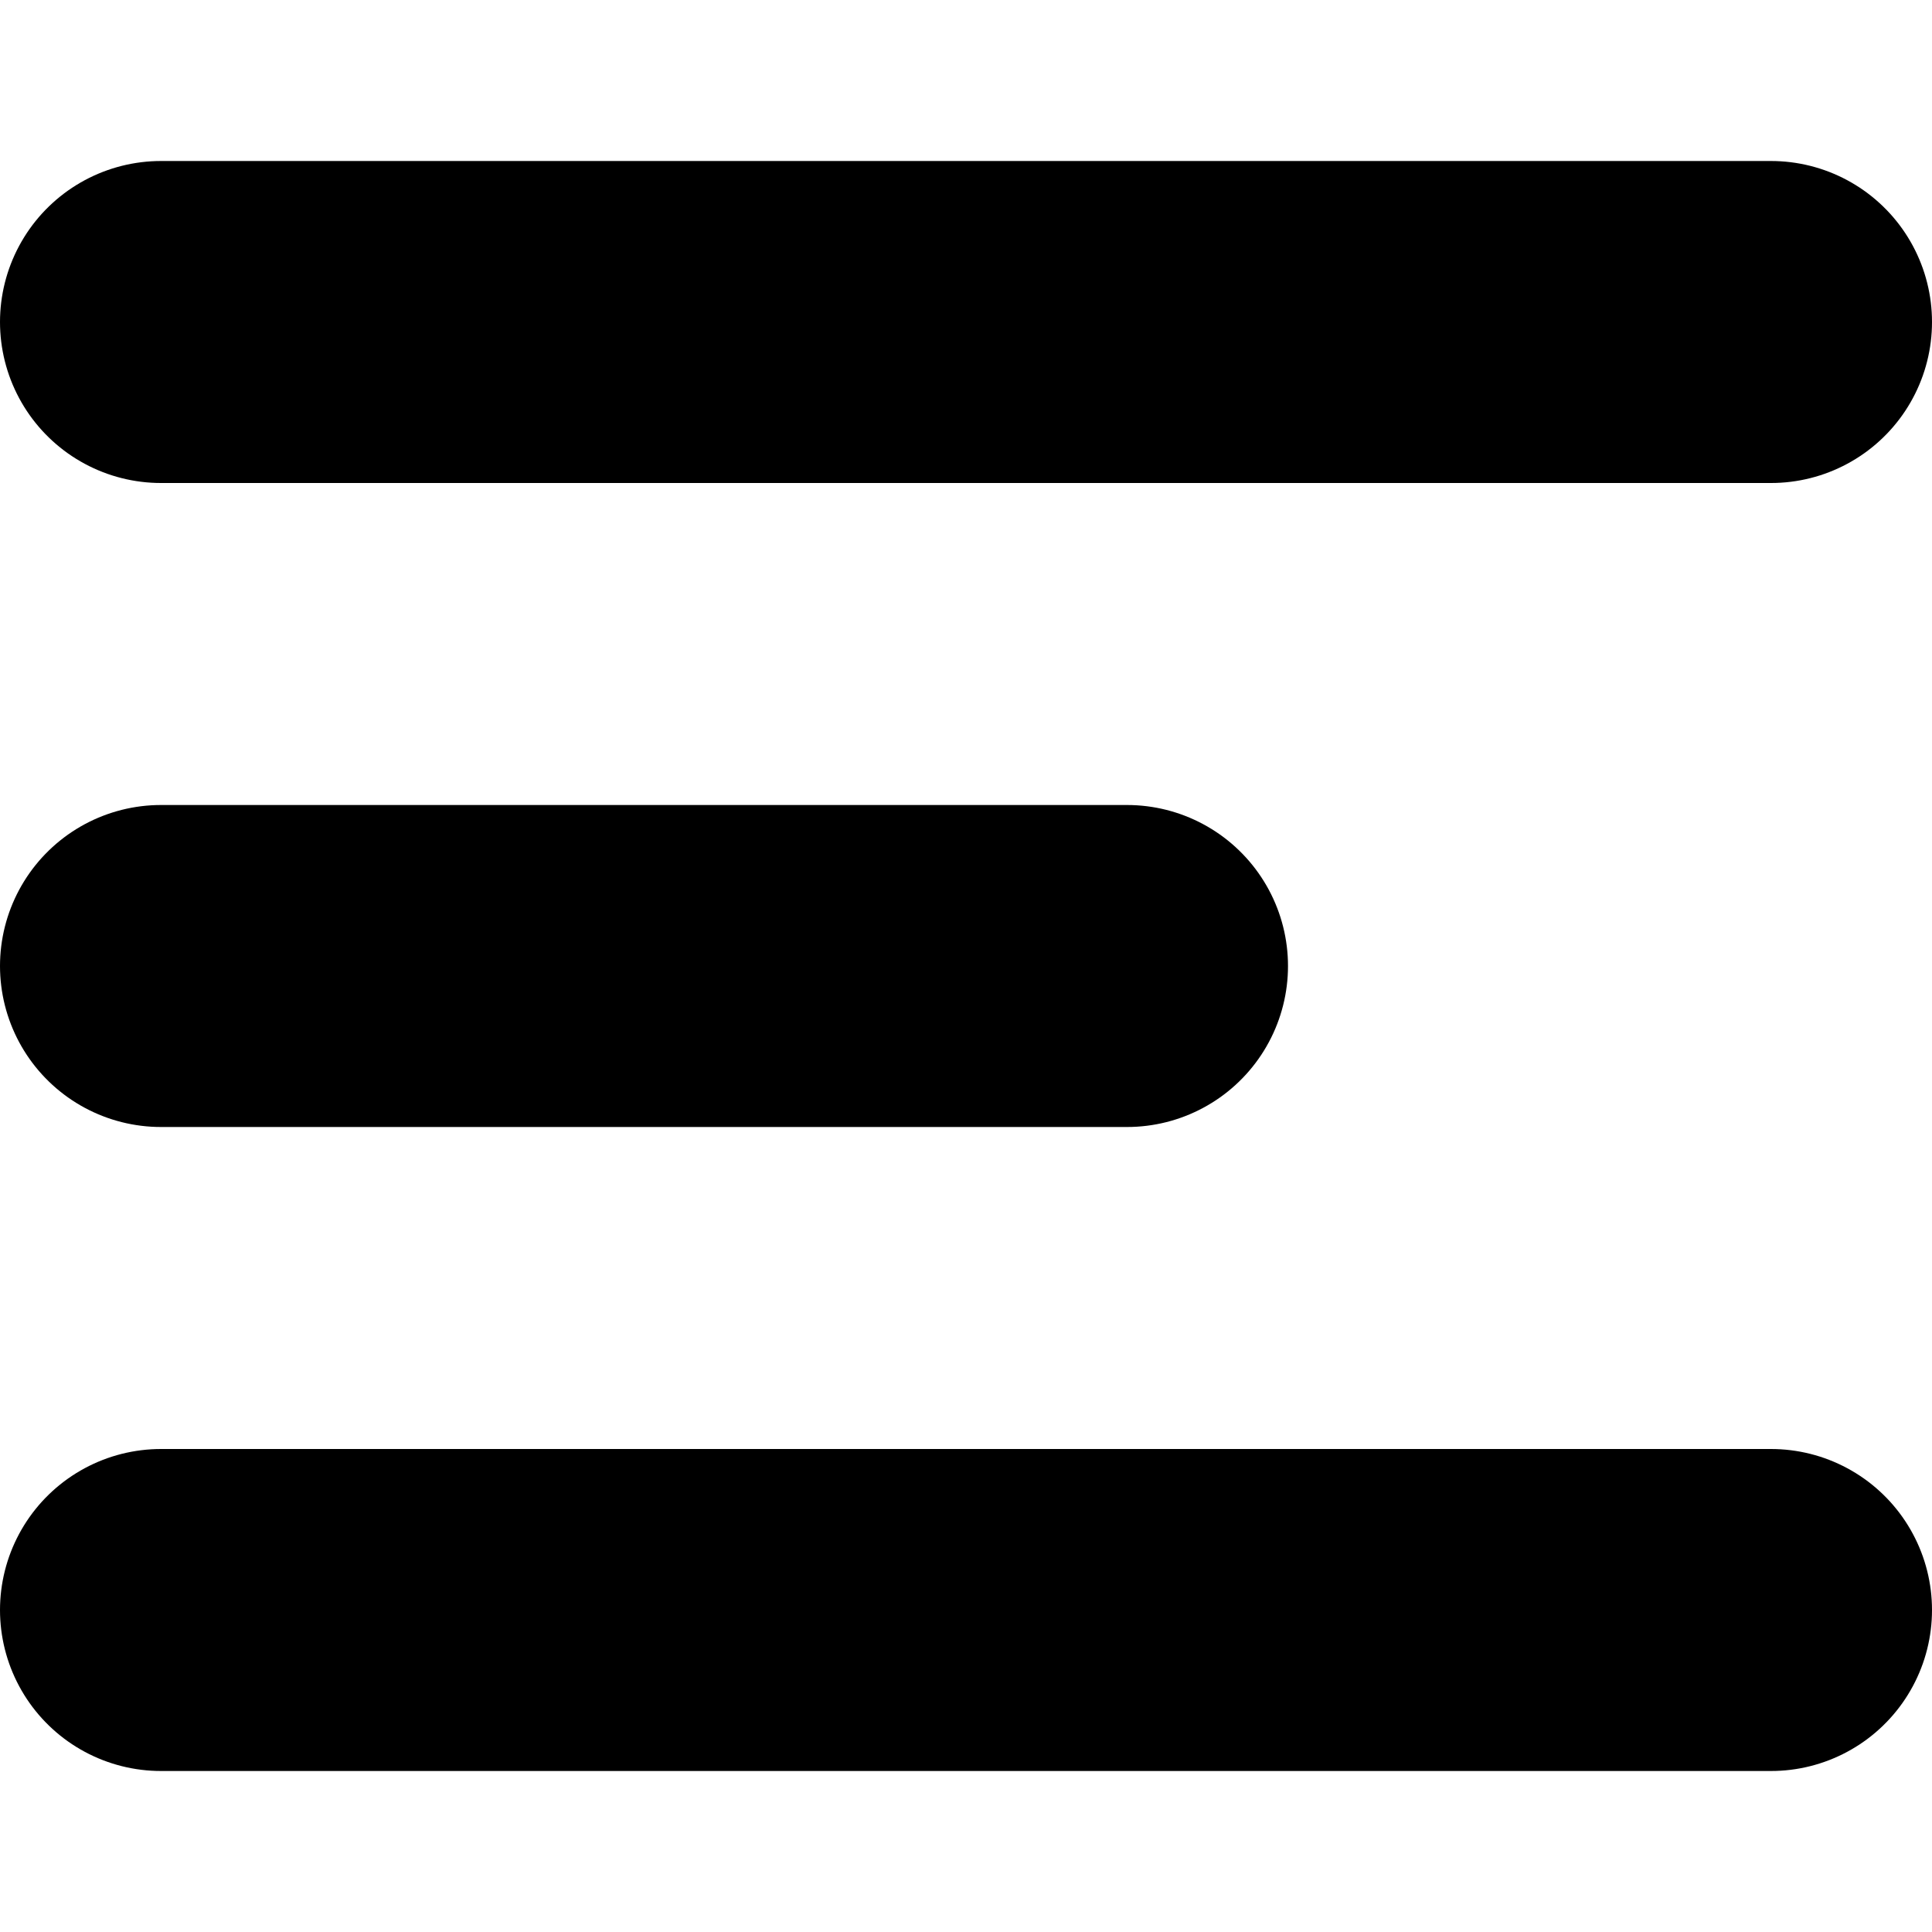 <svg width="100" height="100" viewBox="0 0 12 10" fill="none" xmlns="http://www.w3.org/2000/svg">
<path d="M1 1H11" stroke="black" stroke-width="2" stroke-linecap="round"/>
<path d="M1 9H11" stroke="black" stroke-width="2" stroke-linecap="round"/>
<path d="M1 5H7" stroke="black" stroke-width="2" stroke-linecap="round"/>
</svg>
